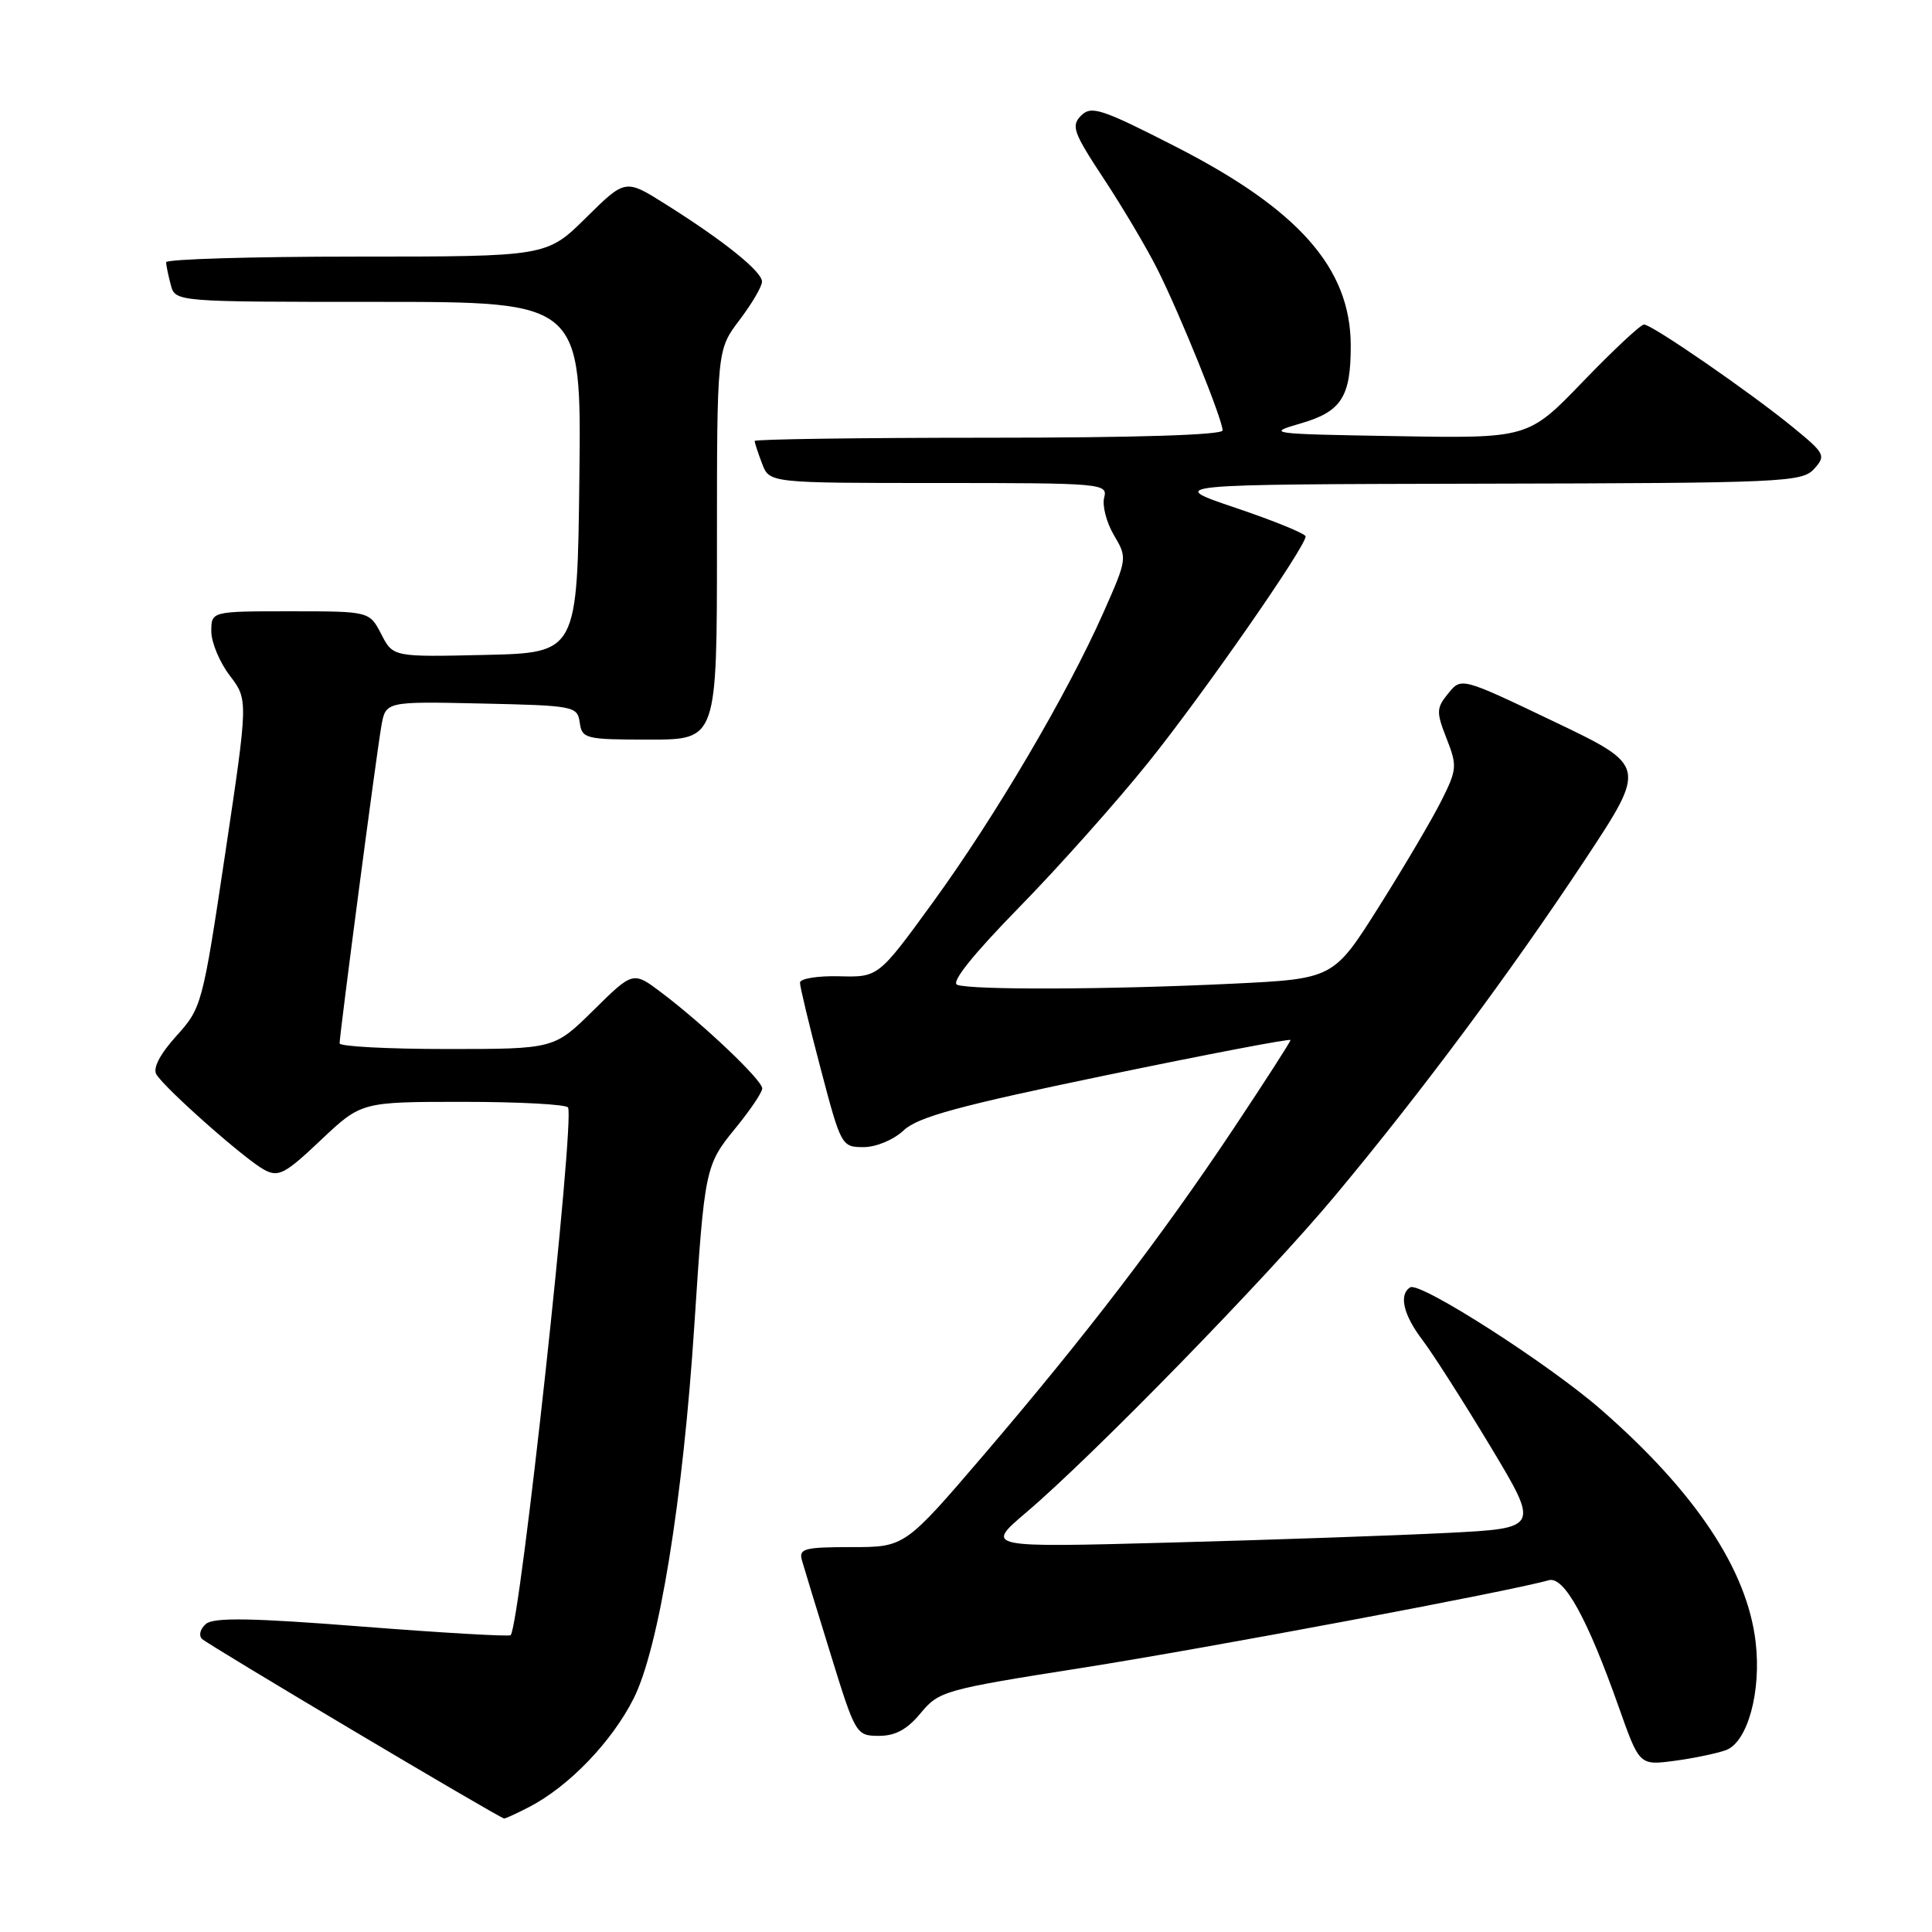<?xml version="1.0" encoding="UTF-8" standalone="no"?>
<!DOCTYPE svg PUBLIC "-//W3C//DTD SVG 1.1//EN" "http://www.w3.org/Graphics/SVG/1.1/DTD/svg11.dtd" >
<svg xmlns="http://www.w3.org/2000/svg" xmlns:xlink="http://www.w3.org/1999/xlink" version="1.1" viewBox="0 0 256 256">
 <g >
 <path fill="currentColor"
d=" M 70.11 239.44 C 75.36 236.73 81.07 230.80 83.96 225.06 C 87.31 218.41 90.50 198.78 92.01 175.50 C 93.36 154.82 93.45 154.38 97.45 149.49 C 99.40 147.11 101.00 144.74 101.00 144.22 C 101.00 143.13 93.29 135.79 87.69 131.56 C 83.89 128.68 83.89 128.68 78.66 133.84 C 73.44 139.00 73.44 139.00 59.22 139.00 C 51.40 139.00 45.00 138.66 45.00 138.25 C 45.00 137.04 49.89 99.81 50.53 96.22 C 51.10 92.94 51.10 92.94 63.80 93.22 C 76.11 93.49 76.51 93.57 76.82 95.75 C 77.12 97.89 77.57 98.00 86.07 98.00 C 95.00 98.00 95.00 98.00 95.00 72.18 C 95.00 46.36 95.00 46.36 97.97 42.43 C 99.61 40.27 100.96 37.98 100.97 37.33 C 101.00 36.00 95.92 31.91 88.18 27.05 C 82.86 23.70 82.86 23.70 77.65 28.85 C 72.44 34.00 72.44 34.00 47.22 34.00 C 33.35 34.00 22.01 34.34 22.01 34.75 C 22.02 35.16 22.30 36.51 22.63 37.75 C 23.23 40.00 23.23 40.00 50.14 40.00 C 77.04 40.00 77.04 40.00 76.77 63.25 C 76.50 86.50 76.50 86.50 64.29 86.78 C 52.08 87.06 52.08 87.06 50.52 84.03 C 48.95 81.00 48.95 81.00 38.47 81.00 C 28.00 81.00 28.00 81.00 28.00 83.66 C 28.00 85.12 29.10 87.75 30.44 89.51 C 32.89 92.72 32.89 92.72 29.84 113.11 C 26.84 133.14 26.73 133.56 23.36 137.28 C 21.19 139.69 20.23 141.54 20.72 142.36 C 21.86 144.25 32.50 153.66 35.01 155.00 C 36.90 156.02 37.76 155.57 42.51 151.07 C 47.88 146.00 47.88 146.00 61.38 146.00 C 68.81 146.00 75.06 146.34 75.27 146.75 C 76.18 148.52 68.90 215.43 67.66 216.67 C 67.46 216.87 58.61 216.36 47.99 215.53 C 33.40 214.38 28.35 214.30 27.30 215.17 C 26.54 215.80 26.30 216.70 26.76 217.16 C 27.54 217.94 66.10 240.86 66.80 240.96 C 66.96 240.98 68.45 240.30 70.11 239.44 Z  M 228.70 231.90 C 231.57 230.84 233.41 224.13 232.63 217.56 C 231.50 207.98 224.63 197.67 212.10 186.74 C 205.12 180.66 188.15 169.79 186.86 170.58 C 185.32 171.54 185.95 174.24 188.50 177.58 C 189.87 179.39 193.92 185.73 197.50 191.68 C 204.00 202.50 204.00 202.50 191.75 203.12 C 185.01 203.46 168.47 204.04 155.00 204.40 C 130.50 205.06 130.50 205.06 136.00 200.39 C 144.89 192.83 167.83 169.31 176.85 158.50 C 188.24 144.86 200.09 128.93 209.97 114.00 C 218.23 101.50 218.23 101.50 205.93 95.62 C 193.63 89.74 193.63 89.74 191.90 91.88 C 190.31 93.83 190.30 94.34 191.68 97.86 C 193.10 101.47 193.06 101.98 190.99 106.10 C 189.78 108.52 186.07 114.82 182.74 120.10 C 176.69 129.70 176.69 129.70 163.19 130.35 C 147.06 131.13 128.68 131.20 126.83 130.49 C 125.98 130.17 128.91 126.50 135.03 120.24 C 140.27 114.89 147.99 106.22 152.18 101.00 C 159.46 91.93 173.00 72.47 173.00 71.08 C 173.00 70.72 168.84 69.02 163.75 67.30 C 154.50 64.18 154.50 64.18 196.60 64.09 C 236.28 64.01 238.79 63.89 240.37 62.14 C 241.97 60.38 241.83 60.10 237.62 56.65 C 231.98 52.03 218.90 43.00 217.84 43.00 C 217.40 43.00 213.77 46.39 209.77 50.54 C 202.50 58.09 202.50 58.09 185.00 57.79 C 168.18 57.51 167.69 57.45 172.33 56.11 C 177.76 54.55 179.01 52.58 178.98 45.68 C 178.92 35.52 172.08 27.77 155.82 19.45 C 145.94 14.40 144.61 13.96 143.25 15.32 C 141.90 16.67 142.22 17.56 146.25 23.67 C 148.73 27.43 151.94 32.84 153.37 35.69 C 156.37 41.67 162.00 55.59 162.00 57.03 C 162.00 57.64 150.45 58.00 131.00 58.00 C 113.95 58.00 100.00 58.20 100.00 58.43 C 100.00 58.67 100.44 60.02 100.98 61.43 C 101.95 64.00 101.95 64.00 124.38 64.00 C 146.05 64.00 146.80 64.07 146.31 65.93 C 146.03 66.99 146.61 69.23 147.60 70.91 C 149.39 73.93 149.38 74.02 146.18 81.23 C 141.39 92.03 131.87 108.20 123.66 119.50 C 116.39 129.50 116.39 129.50 111.19 129.36 C 108.34 129.29 106.00 129.67 106.00 130.21 C 106.00 130.75 107.23 135.88 108.74 141.60 C 111.43 151.83 111.52 152.00 114.42 152.00 C 116.09 152.00 118.40 151.04 119.74 149.78 C 121.63 148.00 127.08 146.52 146.55 142.48 C 160.00 139.69 171.00 137.59 171.00 137.81 C 171.00 138.03 167.59 143.33 163.42 149.59 C 153.91 163.86 143.82 177.04 130.38 192.75 C 119.89 205.00 119.89 205.00 112.83 205.00 C 106.58 205.00 105.82 205.20 106.26 206.75 C 106.53 207.71 108.25 213.34 110.08 219.25 C 113.35 229.83 113.45 230.00 116.45 230.01 C 118.63 230.02 120.21 229.16 122.00 226.99 C 124.42 224.07 125.13 223.87 143.50 220.98 C 159.96 218.39 200.21 210.83 205.21 209.39 C 207.23 208.80 210.31 214.37 214.50 226.21 C 217.23 233.93 217.23 233.93 221.87 233.32 C 224.42 232.98 227.49 232.34 228.70 231.90 Z "/>
</g>
</svg>